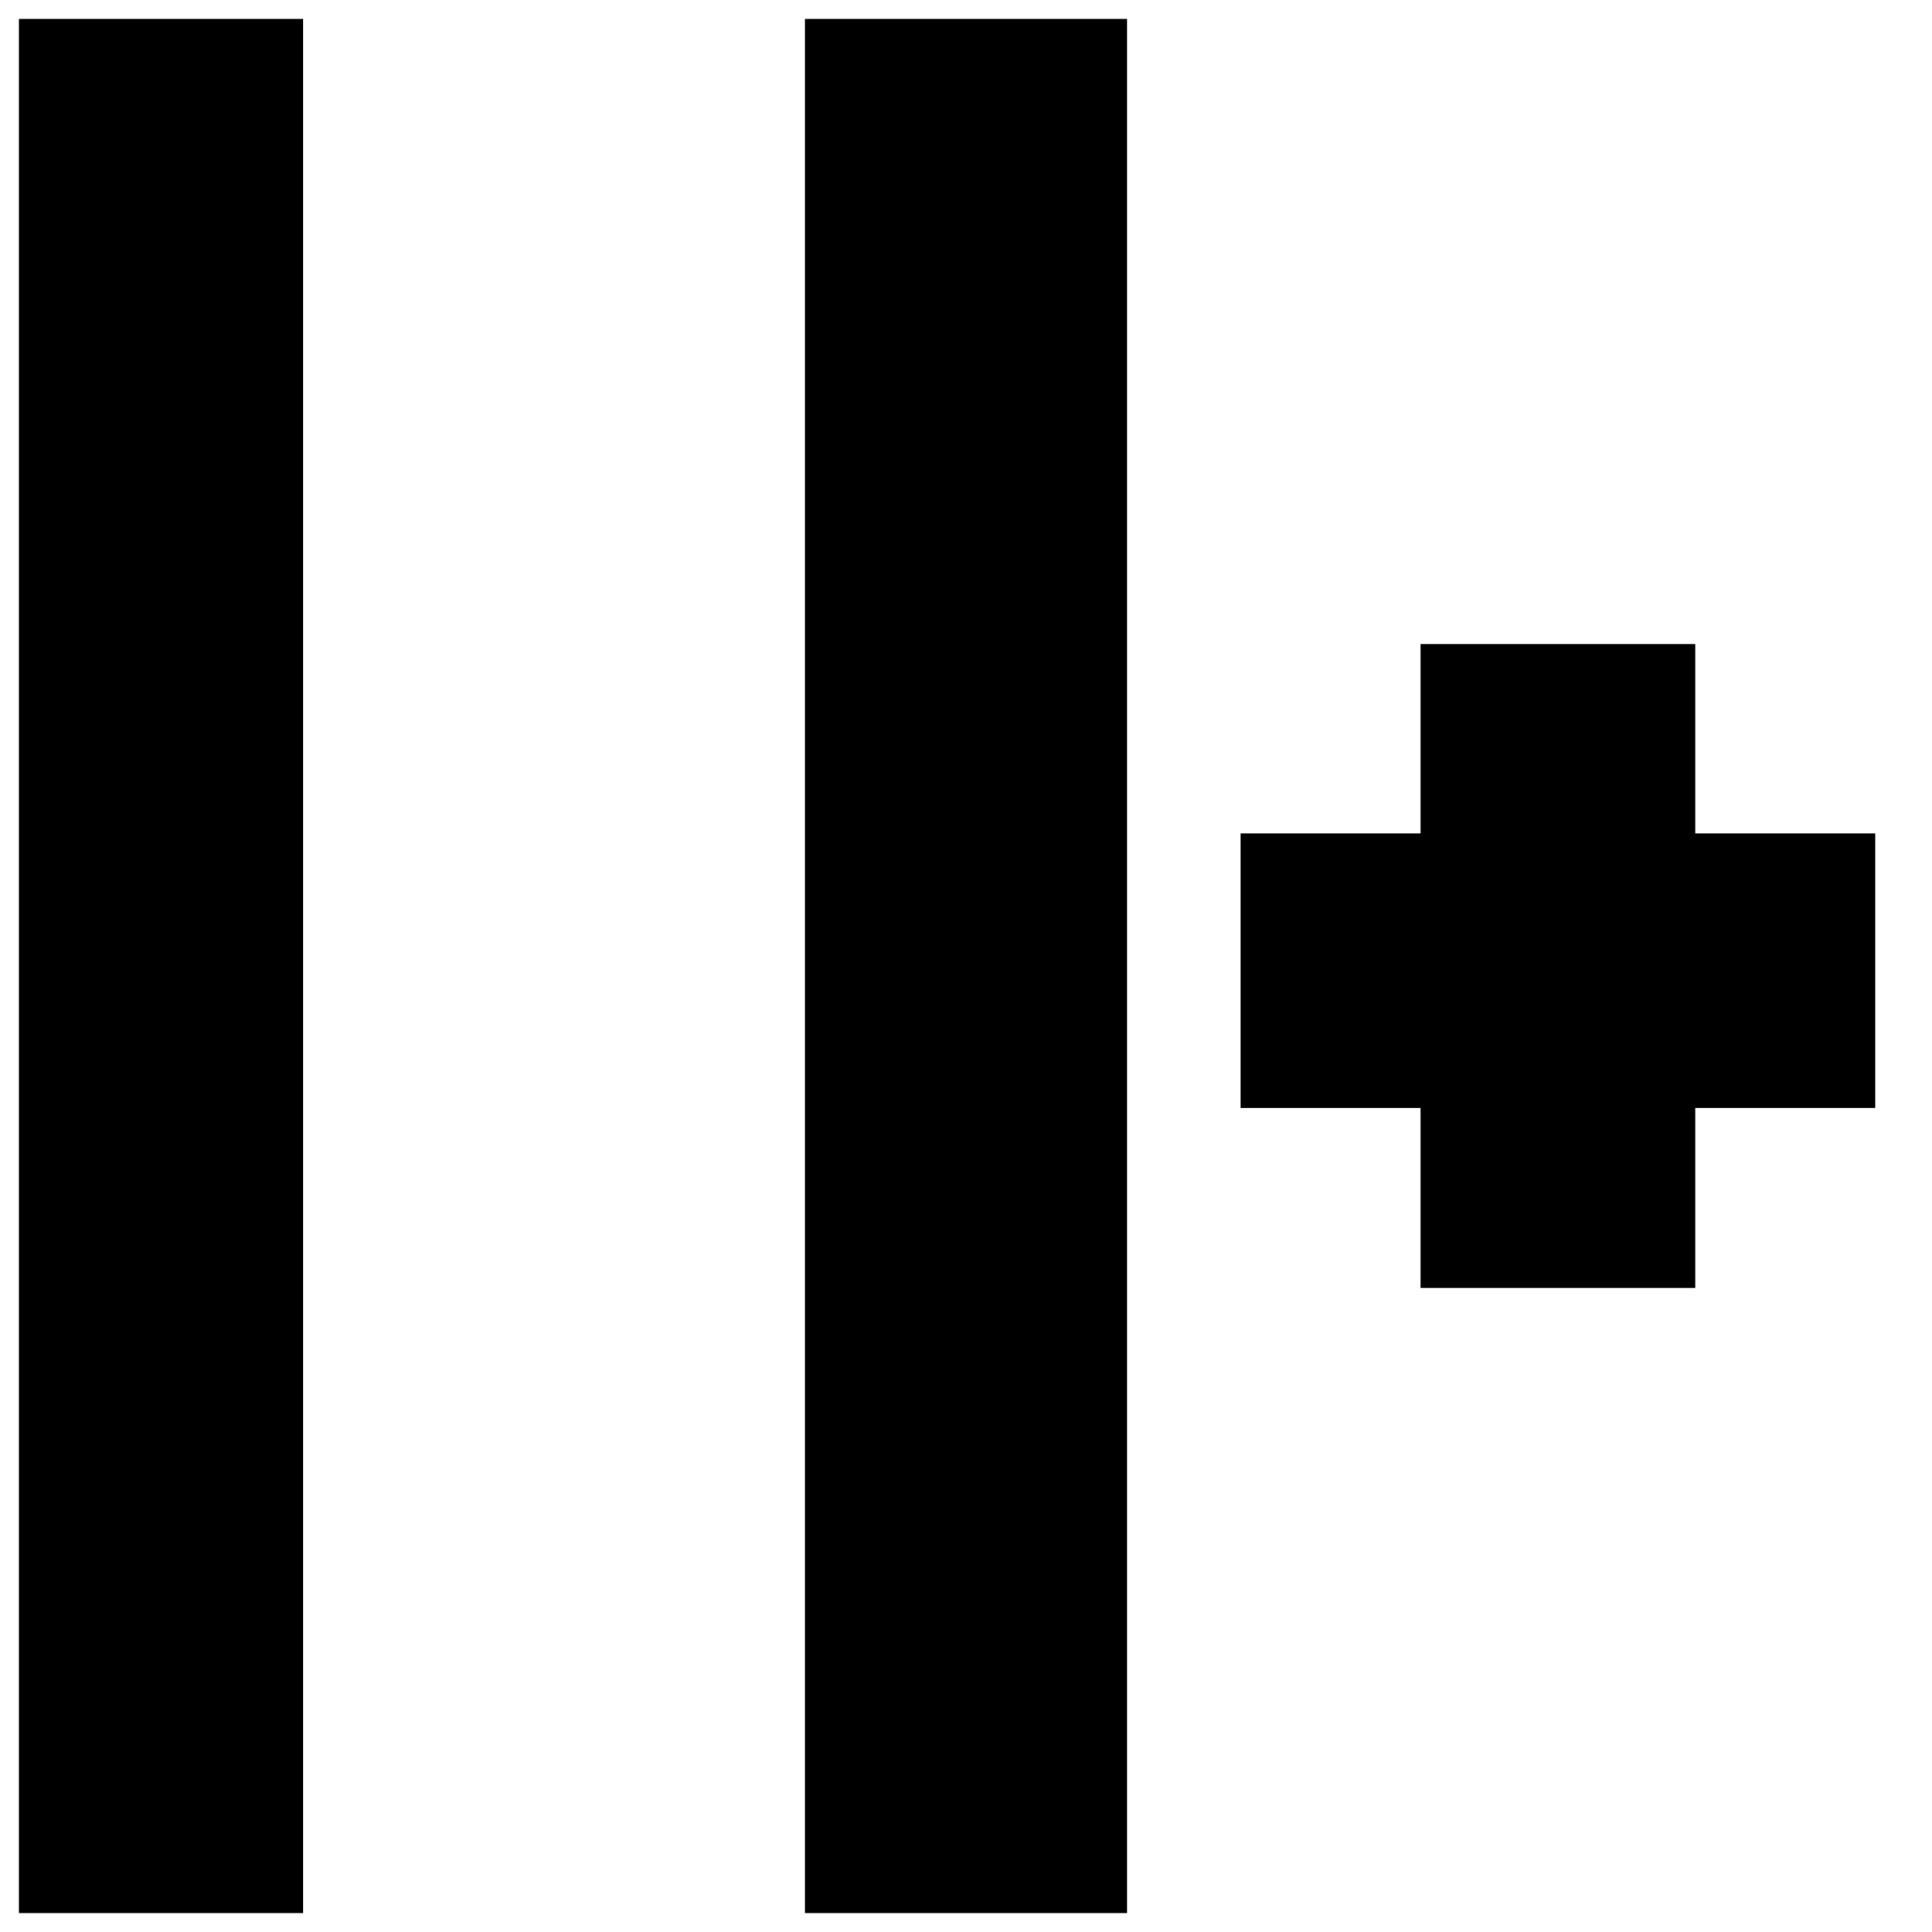 <svg id="svg" version="1.1" xmlns="http://www.w3.org/2000/svg" xmlns:xlink="http://www.w3.org/1999/xlink" width="400" height="400" viewBox="0, 0, 400,400"><g id="svgg"><path id="path0" d="M3.922 200.000 L 3.922 396.078 33.333 396.078 L 62.745 396.078 62.745 200.000 L 62.745 3.922 33.333 3.922 L 3.922 3.922 3.922 200.000 M166.667 200.000 L 166.667 396.078 200.000 396.078 L 233.333 396.078 233.333 200.000 L 233.333 3.922 200.000 3.922 L 166.667 3.922 166.667 200.000 M294.118 152.941 L 294.118 172.549 275.490 172.549 L 256.863 172.549 256.863 200.980 L 256.863 229.412 275.490 229.412 L 294.118 229.412 294.118 248.039 L 294.118 266.667 322.549 266.667 L 350.980 266.667 350.980 248.039 L 350.980 229.412 369.608 229.412 L 388.235 229.412 388.235 200.980 L 388.235 172.549 369.608 172.549 L 350.980 172.549 350.980 152.941 L 350.980 133.333 322.549 133.333 L 294.118 133.333 294.118 152.941 " stroke="none" fill="#000000" fill-rule="evenodd"></path></g></svg>